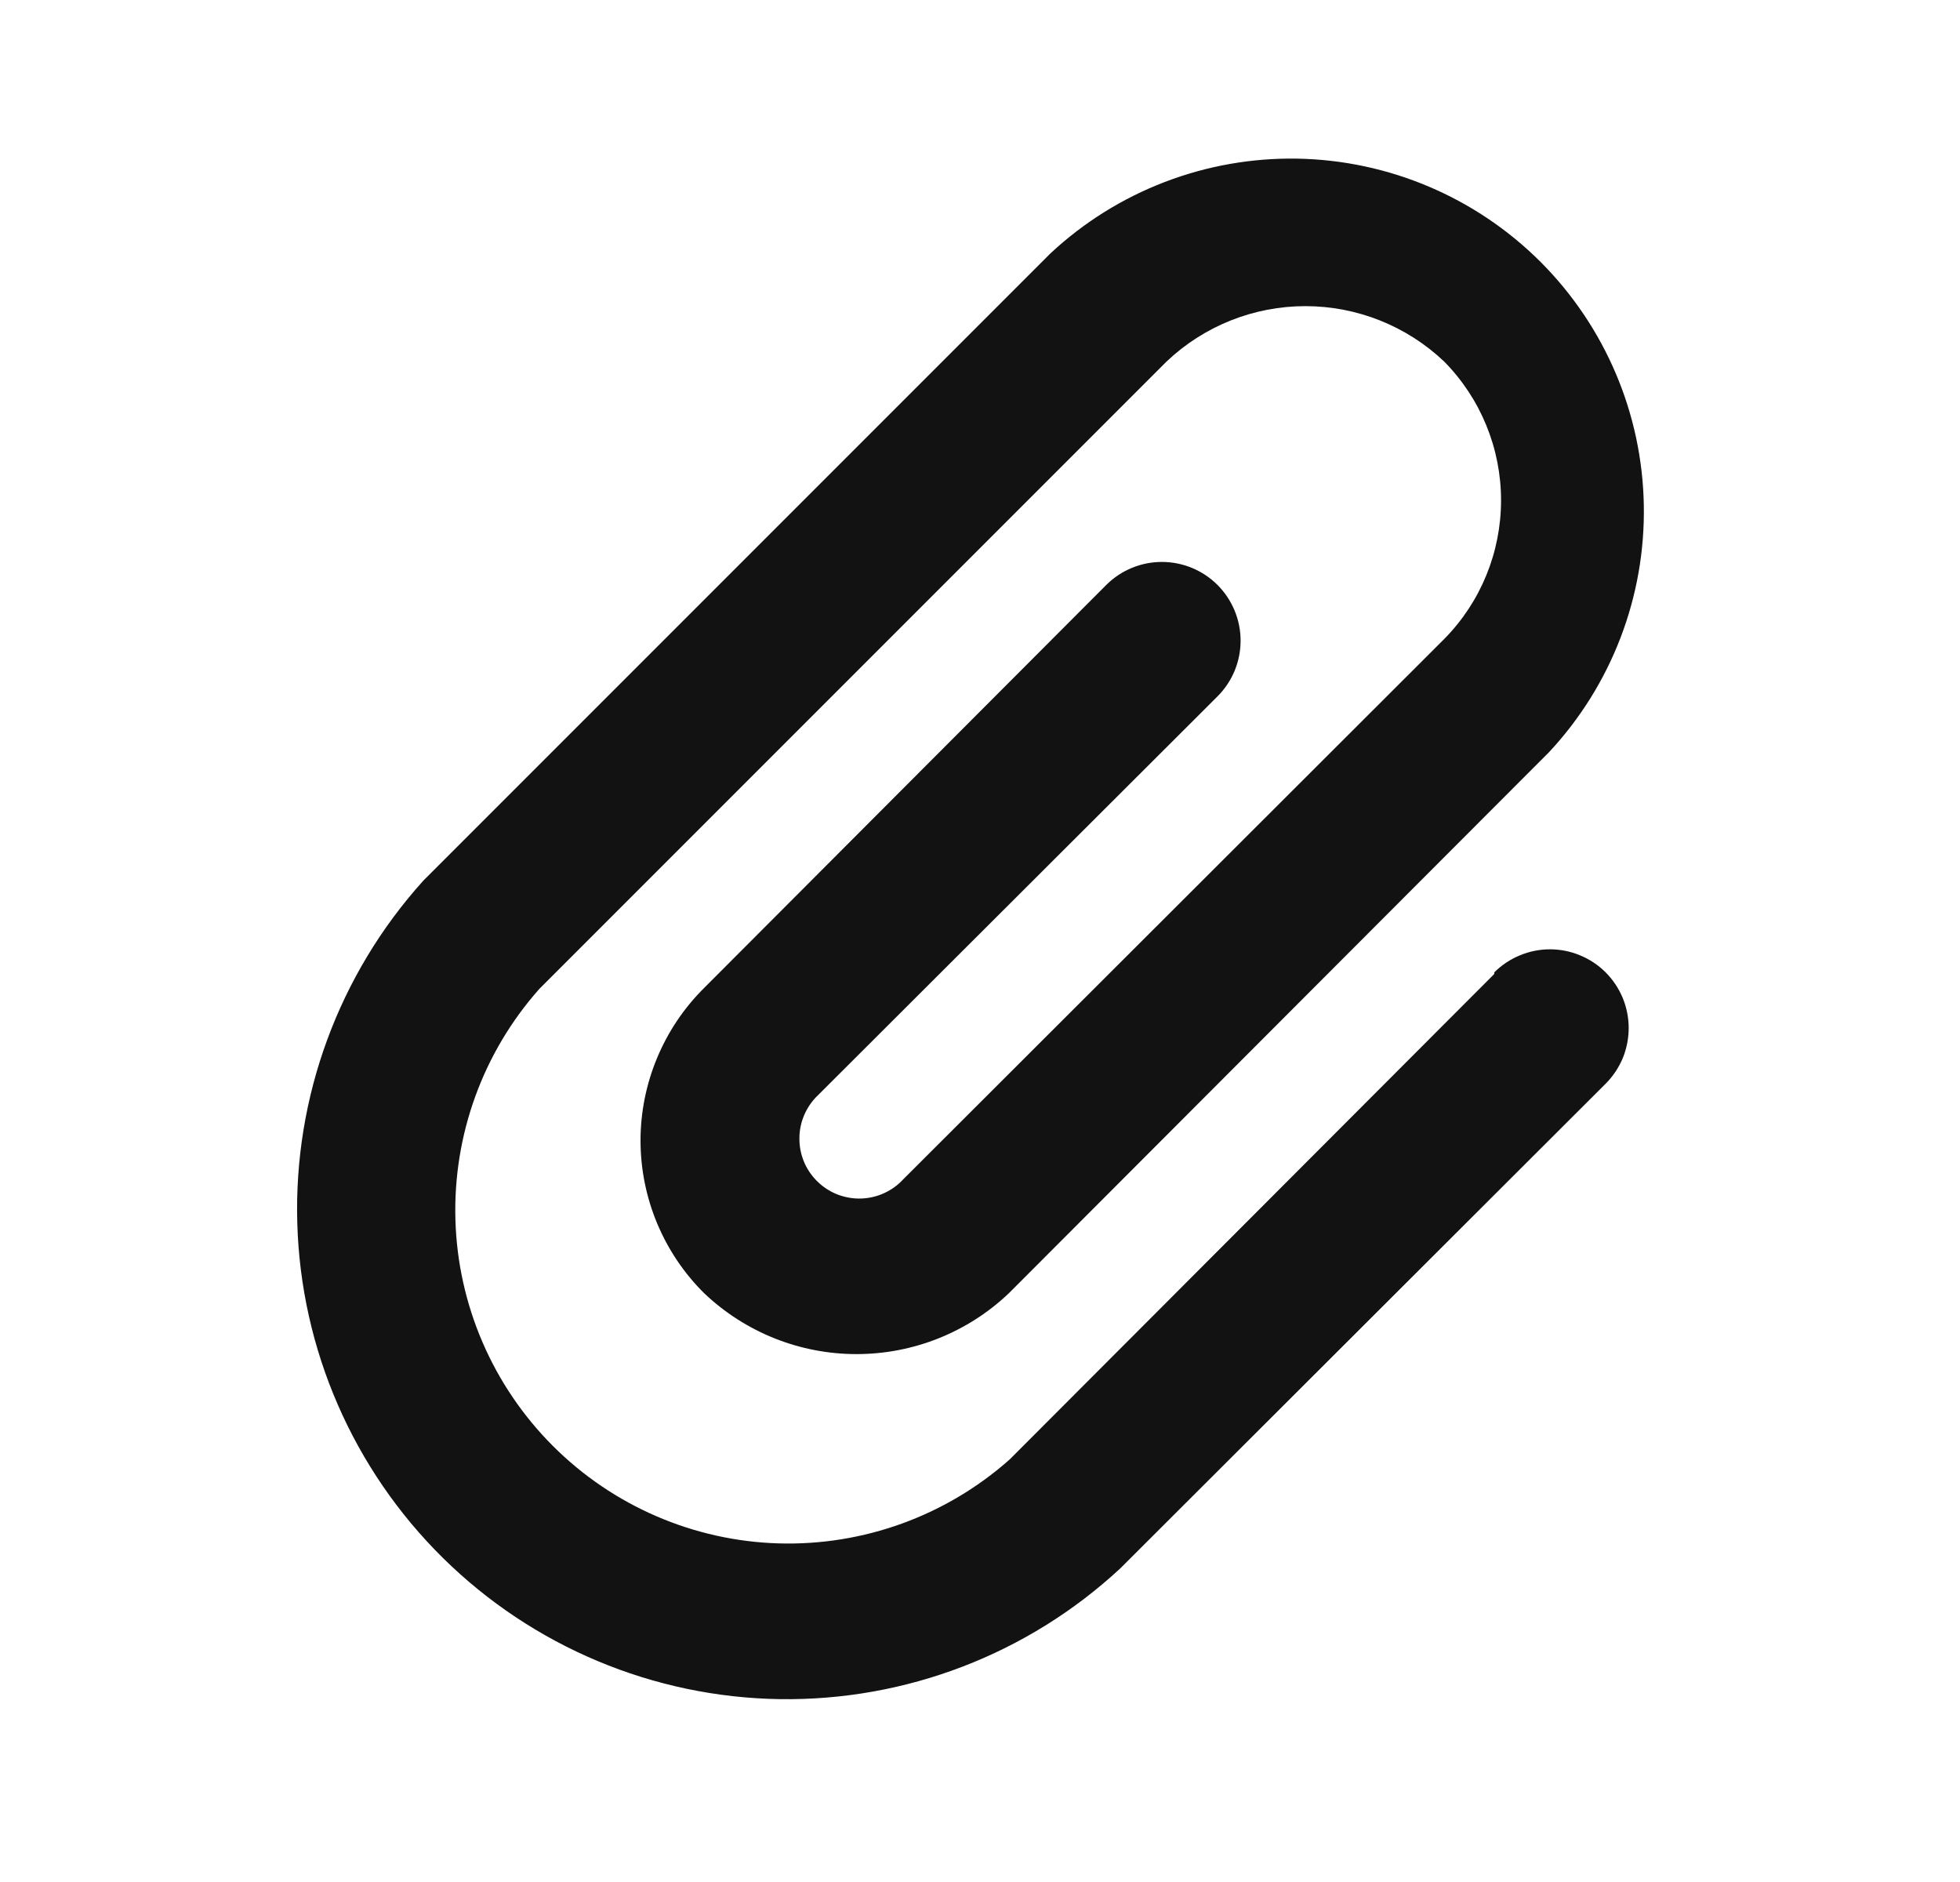 <svg width="25" height="24" viewBox="0 0 25 24" fill="none" xmlns="http://www.w3.org/2000/svg">
<path d="M19.06 12.42L12.88 18.61C12.07 19.33 11.015 19.713 9.932 19.682C8.848 19.65 7.818 19.205 7.052 18.439C6.285 17.672 5.841 16.642 5.809 15.559C5.777 14.475 6.16 13.42 6.88 12.61L14.88 4.61C15.358 4.157 15.991 3.904 16.65 3.904C17.309 3.904 17.942 4.157 18.42 4.61C18.886 5.082 19.146 5.718 19.146 6.38C19.146 7.043 18.886 7.679 18.42 8.15L11.52 15.04C11.452 15.114 11.37 15.173 11.278 15.215C11.187 15.257 11.089 15.28 10.988 15.284C10.888 15.288 10.788 15.271 10.694 15.237C10.6 15.202 10.514 15.149 10.44 15.08C10.367 15.012 10.307 14.93 10.265 14.839C10.224 14.747 10.2 14.649 10.197 14.549C10.193 14.448 10.209 14.348 10.244 14.254C10.279 14.16 10.332 14.074 10.4 14L15.53 8.88C15.718 8.692 15.824 8.437 15.824 8.17C15.824 7.904 15.718 7.649 15.53 7.46C15.342 7.272 15.086 7.166 14.82 7.166C14.554 7.166 14.298 7.272 14.11 7.46L8.98 12.6C8.723 12.855 8.52 13.158 8.381 13.492C8.242 13.826 8.17 14.184 8.17 14.545C8.17 14.907 8.242 15.265 8.381 15.599C8.52 15.932 8.723 16.235 8.98 16.49C9.505 16.99 10.201 17.268 10.925 17.268C11.649 17.268 12.346 16.99 12.87 16.49L19.76 9.59C20.555 8.737 20.988 7.609 20.967 6.443C20.947 5.277 20.474 4.165 19.65 3.34C18.825 2.516 17.713 2.044 16.547 2.023C15.382 2.003 14.253 2.435 13.4 3.23L5.4 11.23C4.321 12.425 3.745 13.99 3.792 15.599C3.838 17.208 4.504 18.737 5.65 19.868C6.796 20.998 8.334 21.643 9.943 21.668C11.553 21.692 13.11 21.095 14.29 20L20.48 13.82C20.573 13.727 20.647 13.616 20.698 13.495C20.748 13.373 20.774 13.242 20.774 13.11C20.774 12.978 20.748 12.848 20.698 12.726C20.647 12.604 20.573 12.493 20.48 12.4C20.387 12.307 20.276 12.233 20.154 12.183C20.033 12.132 19.902 12.106 19.77 12.106C19.638 12.106 19.508 12.132 19.386 12.183C19.264 12.233 19.153 12.307 19.06 12.4V12.42Z" fill="#121212"/>
</svg>
